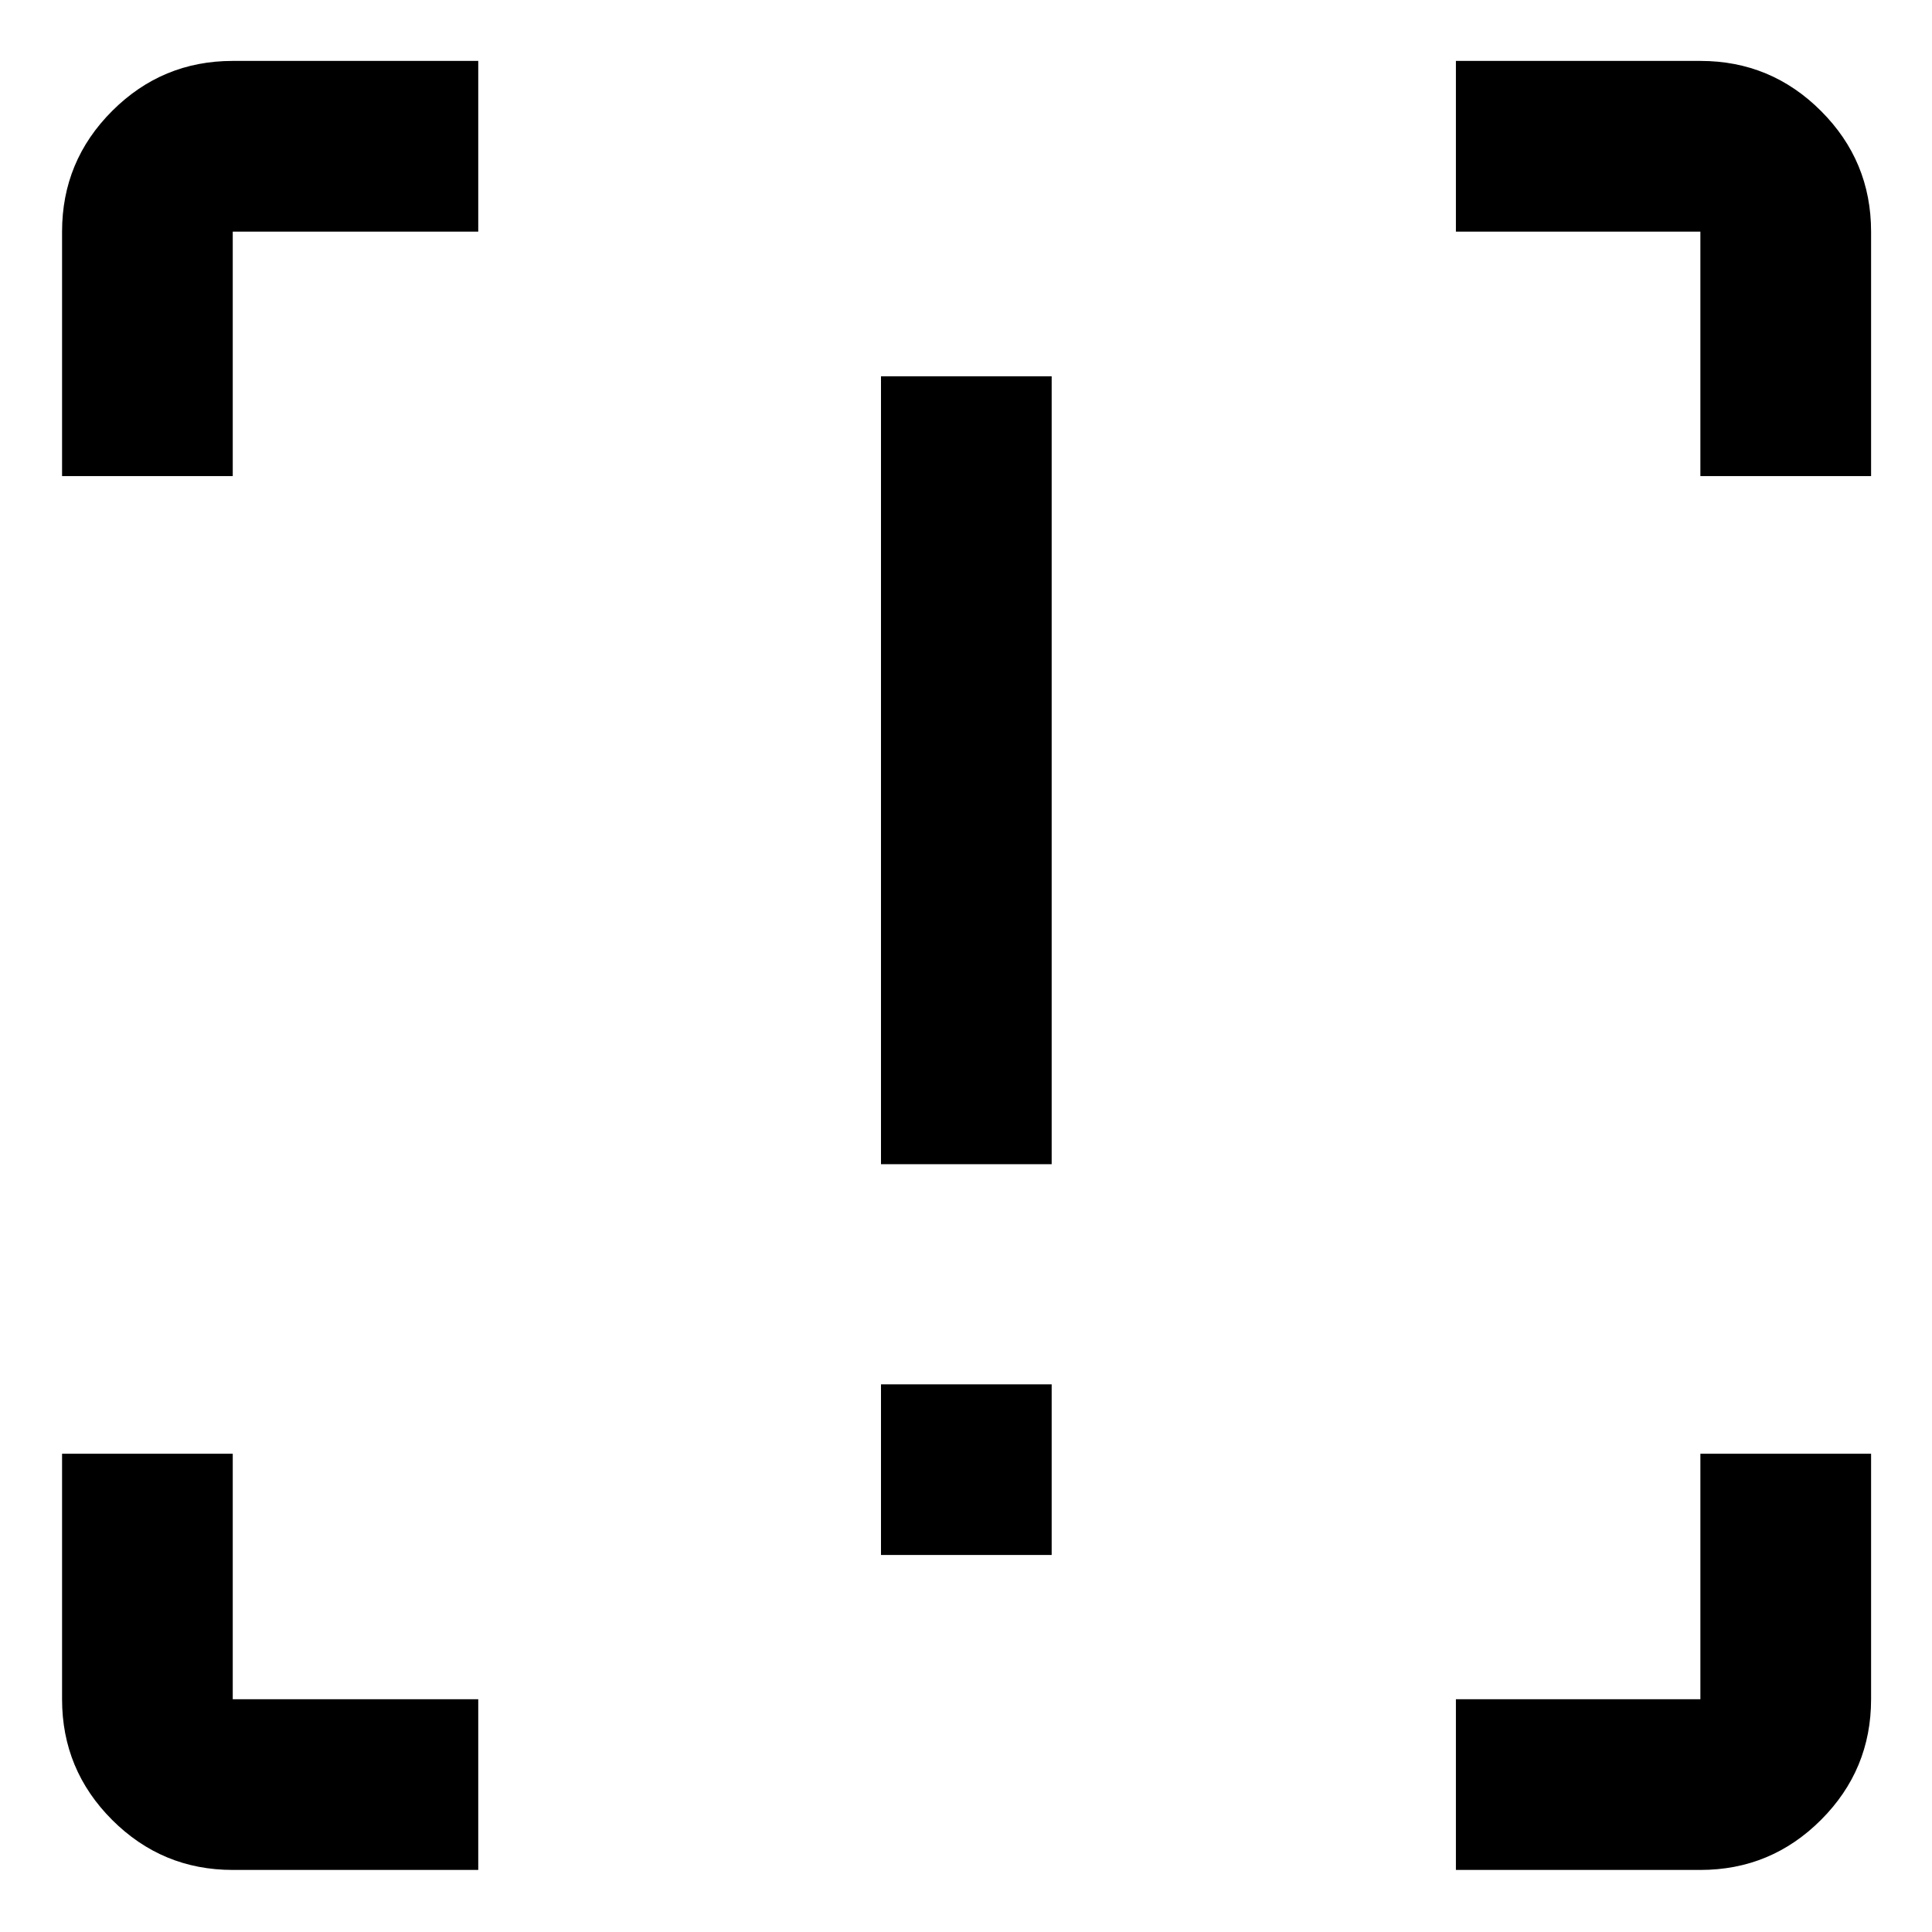 <svg xmlns="http://www.w3.org/2000/svg" height="40" viewBox="0 -960 960 960" width="40"><path d="M437.76-381.53v-391.48h84.81v391.48h-84.81Zm0 194.2v-84.81h84.81v84.81h-84.81ZM237.64-30.84H115.65q-35.06 0-59.94-24.87-24.87-24.88-24.87-59.94v-121.99h84.81v121.99h121.99v84.81Zm485.79 0v-84.81h121.48v-121.99h84.82v121.99q0 35.06-24.88 59.94-24.87 24.87-59.94 24.87H723.43ZM30.84-723.43v-121.48q0-35.07 24.87-59.94 24.88-24.88 59.94-24.88h121.99v84.82H115.65v121.48H30.84Zm814.07 0v-121.48H723.43v-84.82h121.48q35.07 0 59.94 24.88 24.88 24.87 24.88 59.94v121.48h-84.82Z"/></svg>
